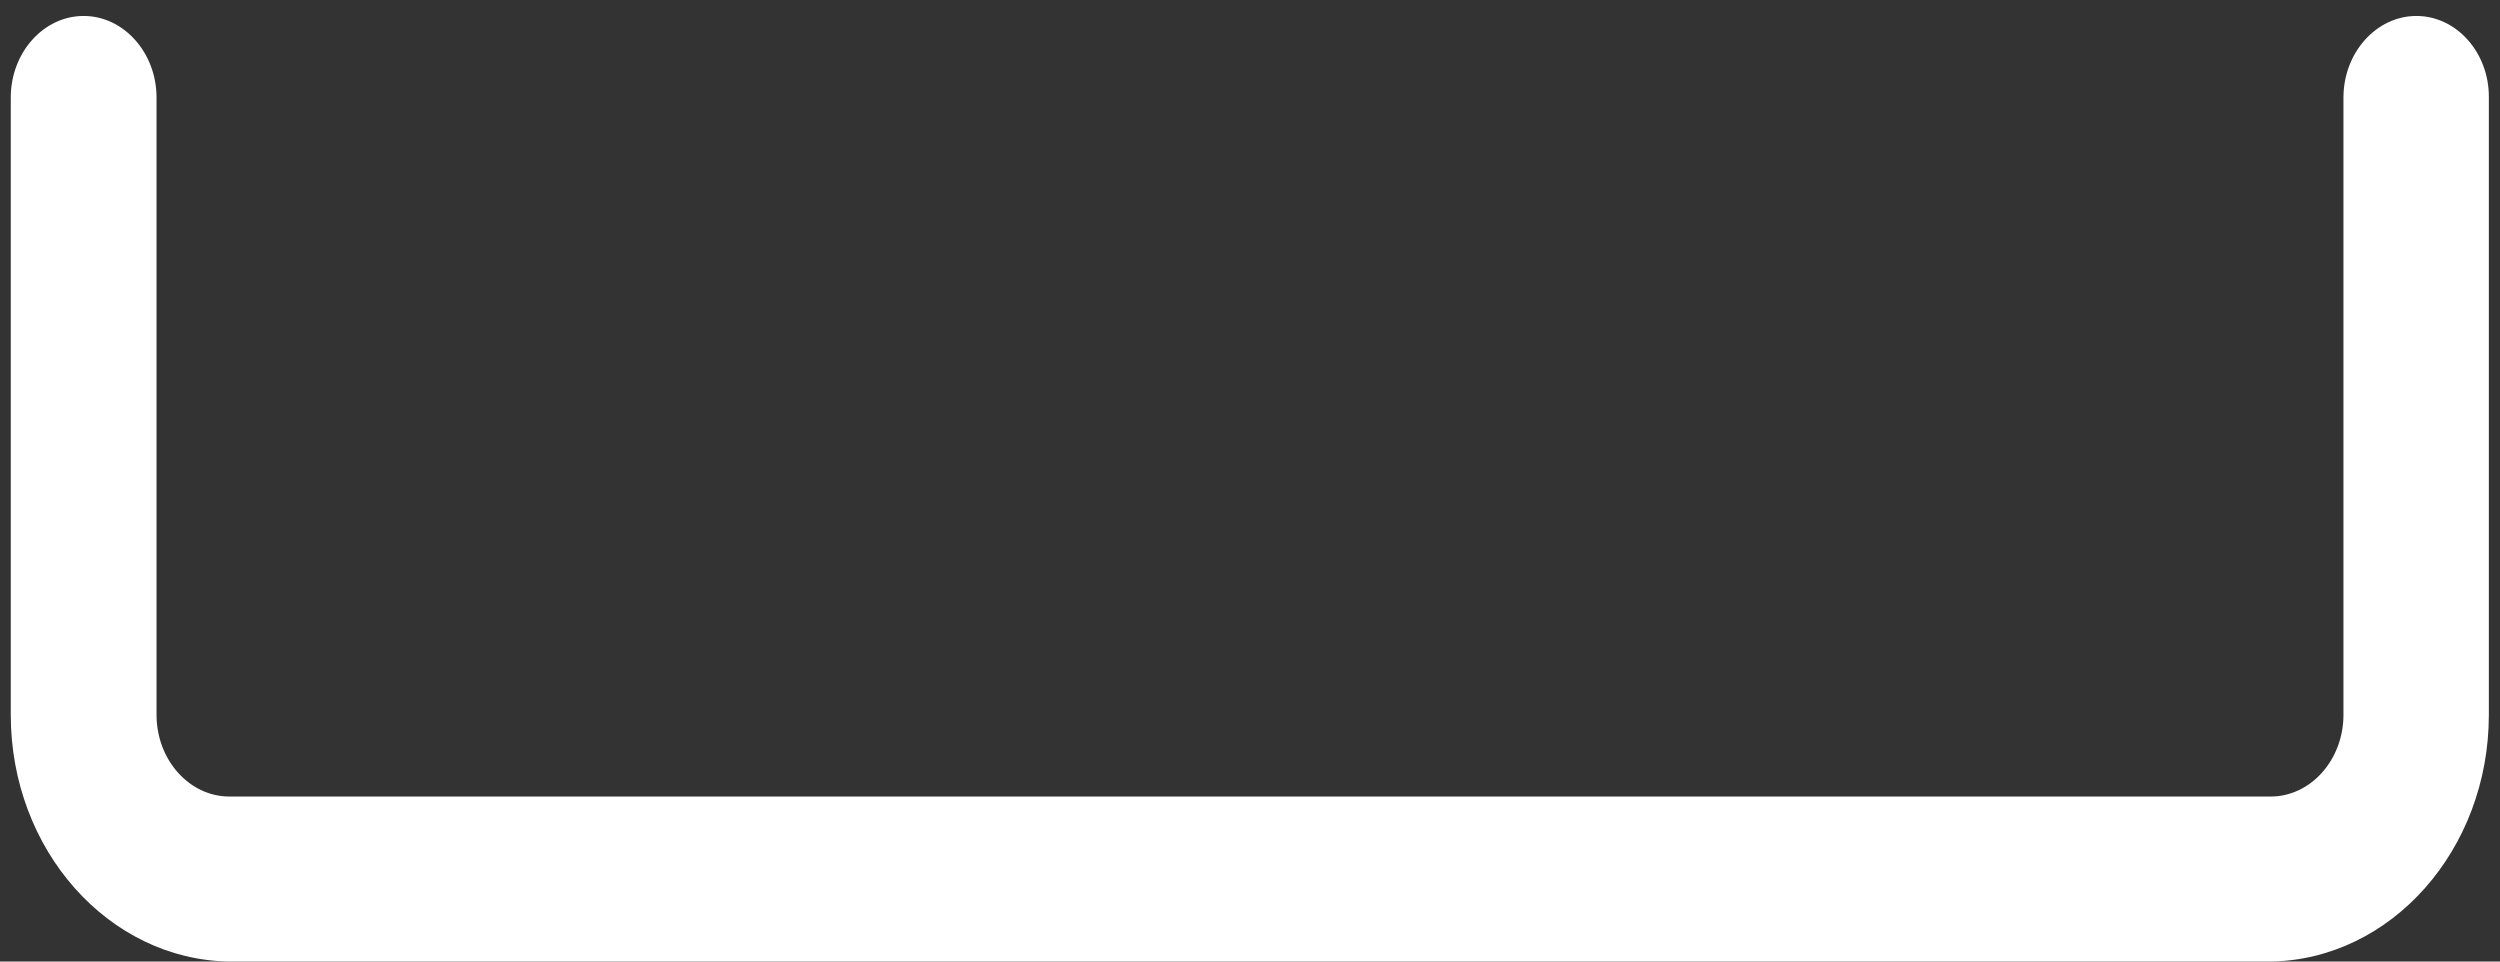 ﻿<?xml version="1.0" encoding="utf-8"?>
<svg version="1.1" xmlns:xlink="http://www.w3.org/1999/xlink" width="13px" height="5px" xmlns="http://www.w3.org/2000/svg">
  <rect width="100%" height="100%" fill="#333333" stroke="none"/>
  <g transform="matrix(1 0 0 1 -77 -379 )">
    <path d="M 12.942 0.507  C 12.944 0.274  12.774 0.083  12.565 0.083  C 12.357 0.083  12.186 0.274  12.186 0.507  L 12.186 3.717  C 12.186 3.951  12.016 4.142  11.807 4.142  L 1.193 4.142  C 0.984 4.142  0.814 3.951  0.814 3.717  L 0.814 0.507  C 0.814 0.274  0.643 0.083  0.435 0.083  C 0.226 0.083  0.056 0.274  0.056 0.507  L 0.056 3.717  C 0.056 4.42  0.565 4.991  1.193 5  L 11.806 5  C 12.433 4.991  12.942 4.42  12.942 3.717  L 12.942 0.507  Z " fill-rule="nonzero" fill="#ffffff" stroke="none" transform="matrix(1 0 0 1 77 379 )" />
  </g>
</svg>